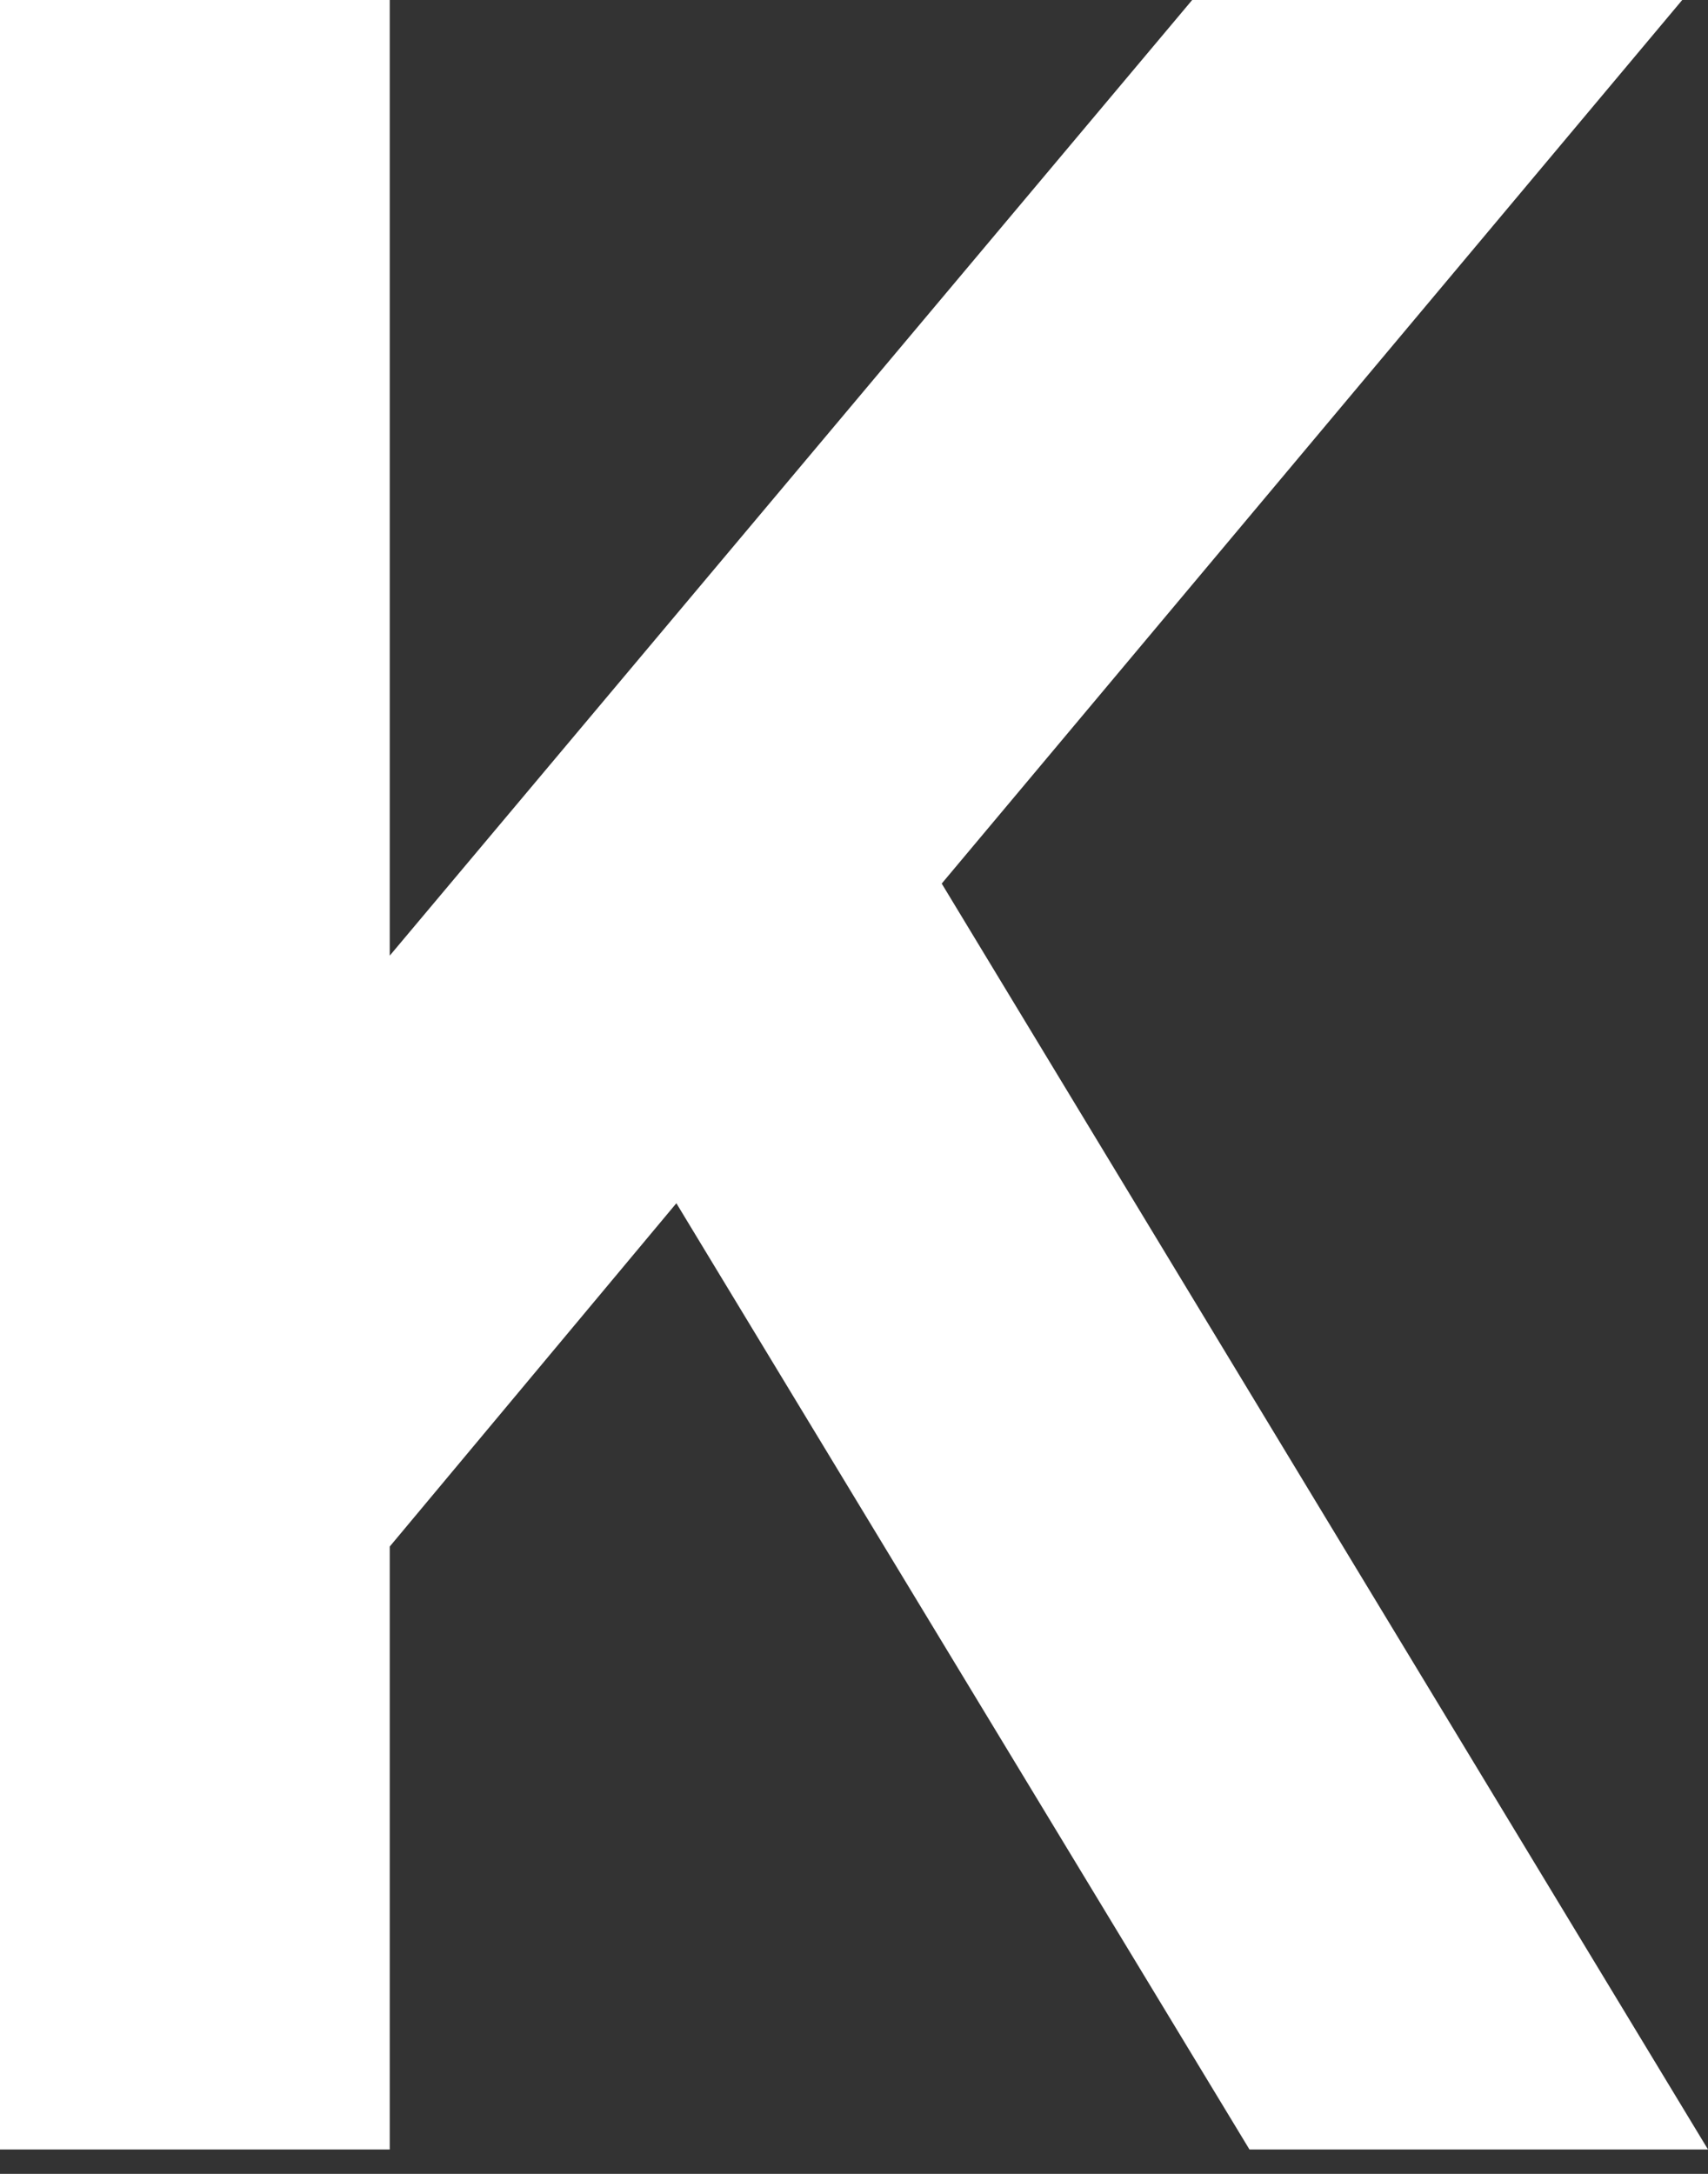 <svg width="11" height="14" viewBox="0 0 11 14" fill="none" xmlns="http://www.w3.org/2000/svg">
<rect x="0" y="0" width="11" height="14" fill="#333333" stroke="none"/>
<path d="M0 13.843V0H2.51V7.21L1.827 6.968L7.678 0H10.834L5.352 6.541L5.5 4.757L11 13.843H8.047L4.356 7.749L2.51 9.96V13.843H0Z" fill="white"/>
</svg>
